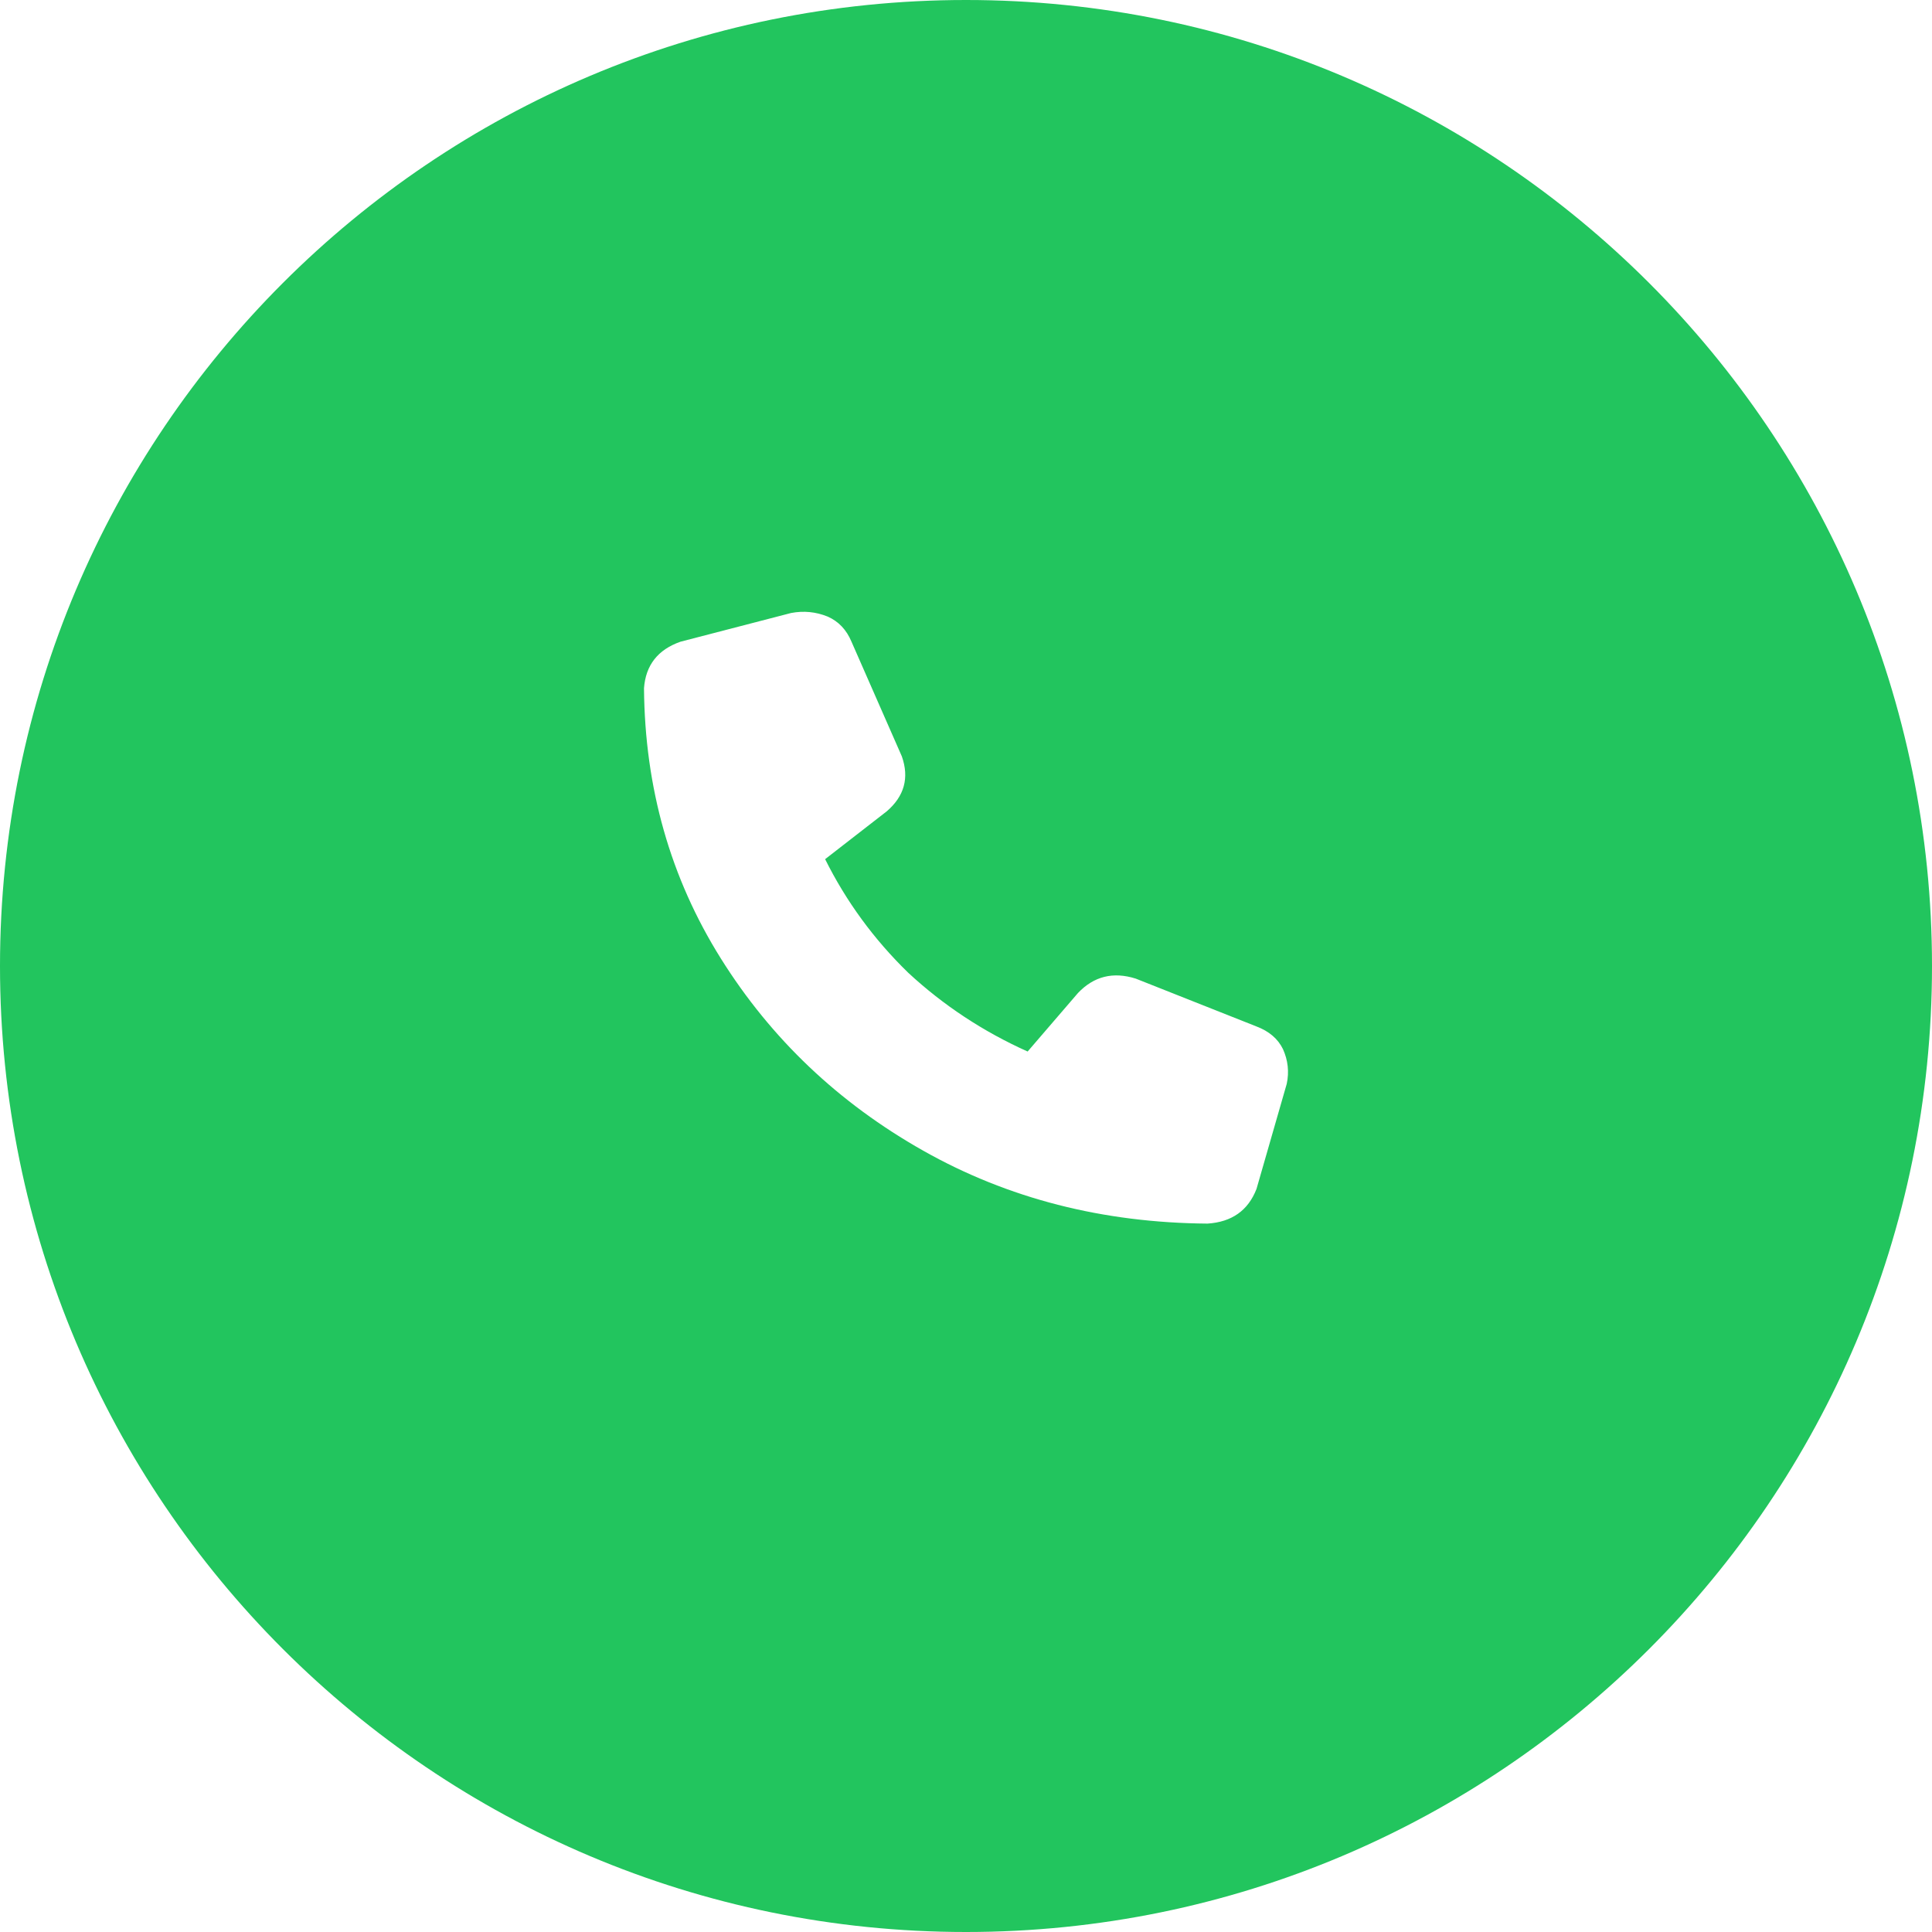<svg width="60" height="60" viewBox="0 0 60 60" fill="none" xmlns="http://www.w3.org/2000/svg">
<g filter="url(#filter0_i_183_9)">
<path d="M0 30C0 13.431 13.431 0 30 0C46.569 0 60 13.431 60 30C60 46.569 46.569 60 30 60C13.431 60 0 46.569 0 30Z" fill="#22C55E"/>
<mask id="mask0_183_9" style="mask-type:luminance" maskUnits="userSpaceOnUse" x="18" y="16" width="24" height="25">
<path d="M42 16.5H18V40.5H42V16.5Z" fill="white"/>
</mask>
<g mask="url(#mask0_183_9)">
<path d="M26.444 19.929C26.289 19.558 26.042 19.297 25.703 19.148C25.338 19 24.96 18.963 24.569 19.037L21.133 19.929C20.43 20.175 20.052 20.657 20 21.375C20.026 24.468 20.82 27.263 22.383 29.761C23.946 32.26 26.043 34.251 28.672 35.736C31.302 37.221 34.244 37.975 37.5 38C38.256 37.951 38.763 37.592 39.022 36.923L39.961 33.659C40.039 33.288 40 32.929 39.844 32.582C39.687 32.26 39.413 32.026 39.022 31.878L35.272 30.392C34.57 30.17 33.972 30.319 33.478 30.838L31.914 32.656C30.534 32.037 29.297 31.221 28.203 30.207C27.136 29.168 26.277 27.992 25.625 26.682L27.539 25.196C28.085 24.726 28.242 24.158 28.008 23.491L26.444 19.929Z" fill="white"/>
</g>
</g>
<defs>
<filter id="filter0_i_183_9" x="0" y="0" width="60" height="60" filterUnits="userSpaceOnUse" color-interpolation-filters="sRGB">
<feFlood flood-opacity="0" result="BackgroundImageFix"/>
<feBlend mode="normal" in="SourceGraphic" in2="BackgroundImageFix" result="shape"/>
<feColorMatrix in="SourceAlpha" type="matrix" values="0 0 0 0 0 0 0 0 0 0 0 0 0 0 0 0 0 0 127 0" result="hardAlpha"/>
<feOffset/>
<feGaussianBlur stdDeviation="2"/>
<feComposite in2="hardAlpha" operator="arithmetic" k2="-1" k3="1"/>
<feColorMatrix type="matrix" values="0 0 0 0 0.404 0 0 0 0 0.494 0 0 0 0 0.918 0 0 0 0.08 0"/>
<feBlend mode="normal" in2="shape" result="effect1_innerShadow_183_9"/>
</filter>
</defs>
</svg>
